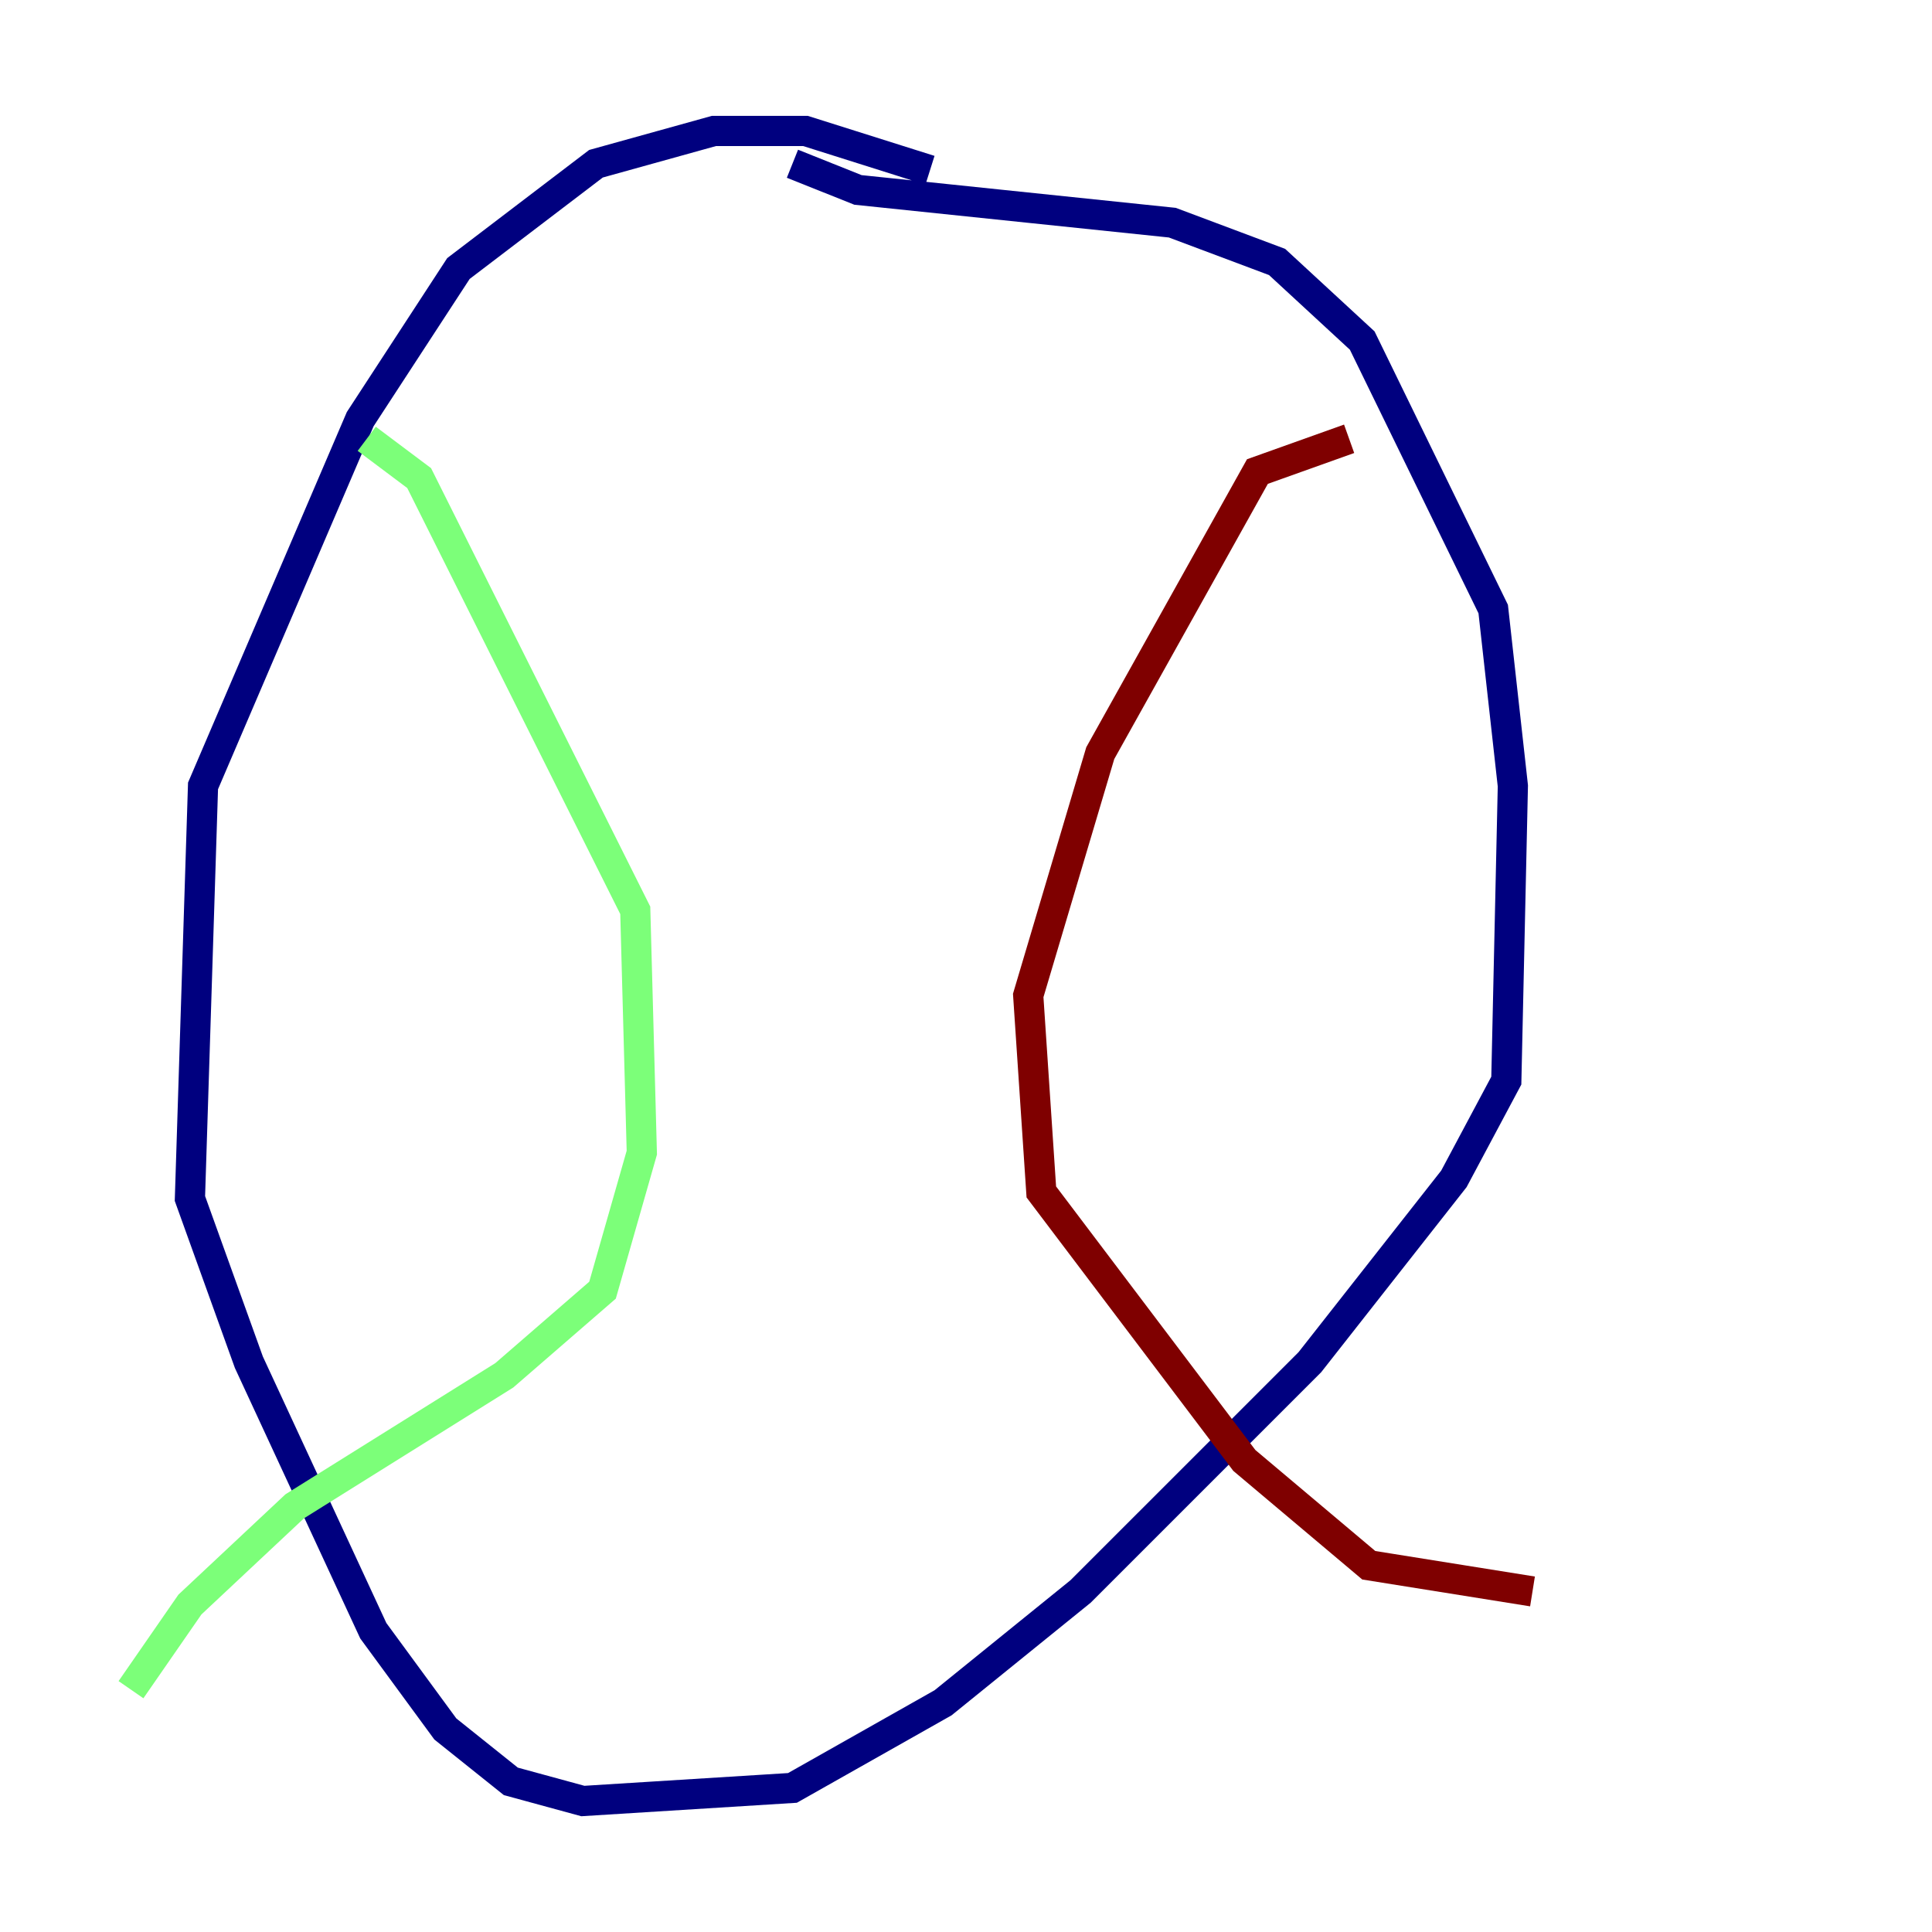<?xml version="1.0" encoding="utf-8" ?>
<svg baseProfile="tiny" height="128" version="1.2" viewBox="0,0,128,128" width="128" xmlns="http://www.w3.org/2000/svg" xmlns:ev="http://www.w3.org/2001/xml-events" xmlns:xlink="http://www.w3.org/1999/xlink"><defs /><polyline fill="none" points="61.614,11.281 53.37,8.678 47.295,8.678 39.485,10.848 30.373,17.79 23.864,27.77 13.451,52.068 12.583,79.403 16.488,90.251 24.732,108.041 29.505,114.549 33.844,118.02 38.617,119.322 52.502,118.454 62.481,112.814 71.593,105.437 86.78,90.251 96.325,78.102 99.797,71.593 100.231,52.068 98.929,40.352 90.251,22.563 84.61,17.356 77.668,14.752 56.841,12.583 52.502,10.848" stroke="#00007f" stroke-width="2" /><polyline fill="none" points="24.298,29.071 27.77,31.675 42.088,60.312 42.522,76.366 39.919,85.478 33.41,91.119 19.525,99.797 12.583,106.305 8.678,111.946" stroke="#7cff79" stroke-width="2" /><polyline fill="none" points="89.383,29.071 83.308,31.241 72.895,49.898 68.122,65.953 68.99,78.969 82.441,96.759 90.685,103.702 101.532,105.437" stroke="#7f0000" stroke-width="2" /></svg>